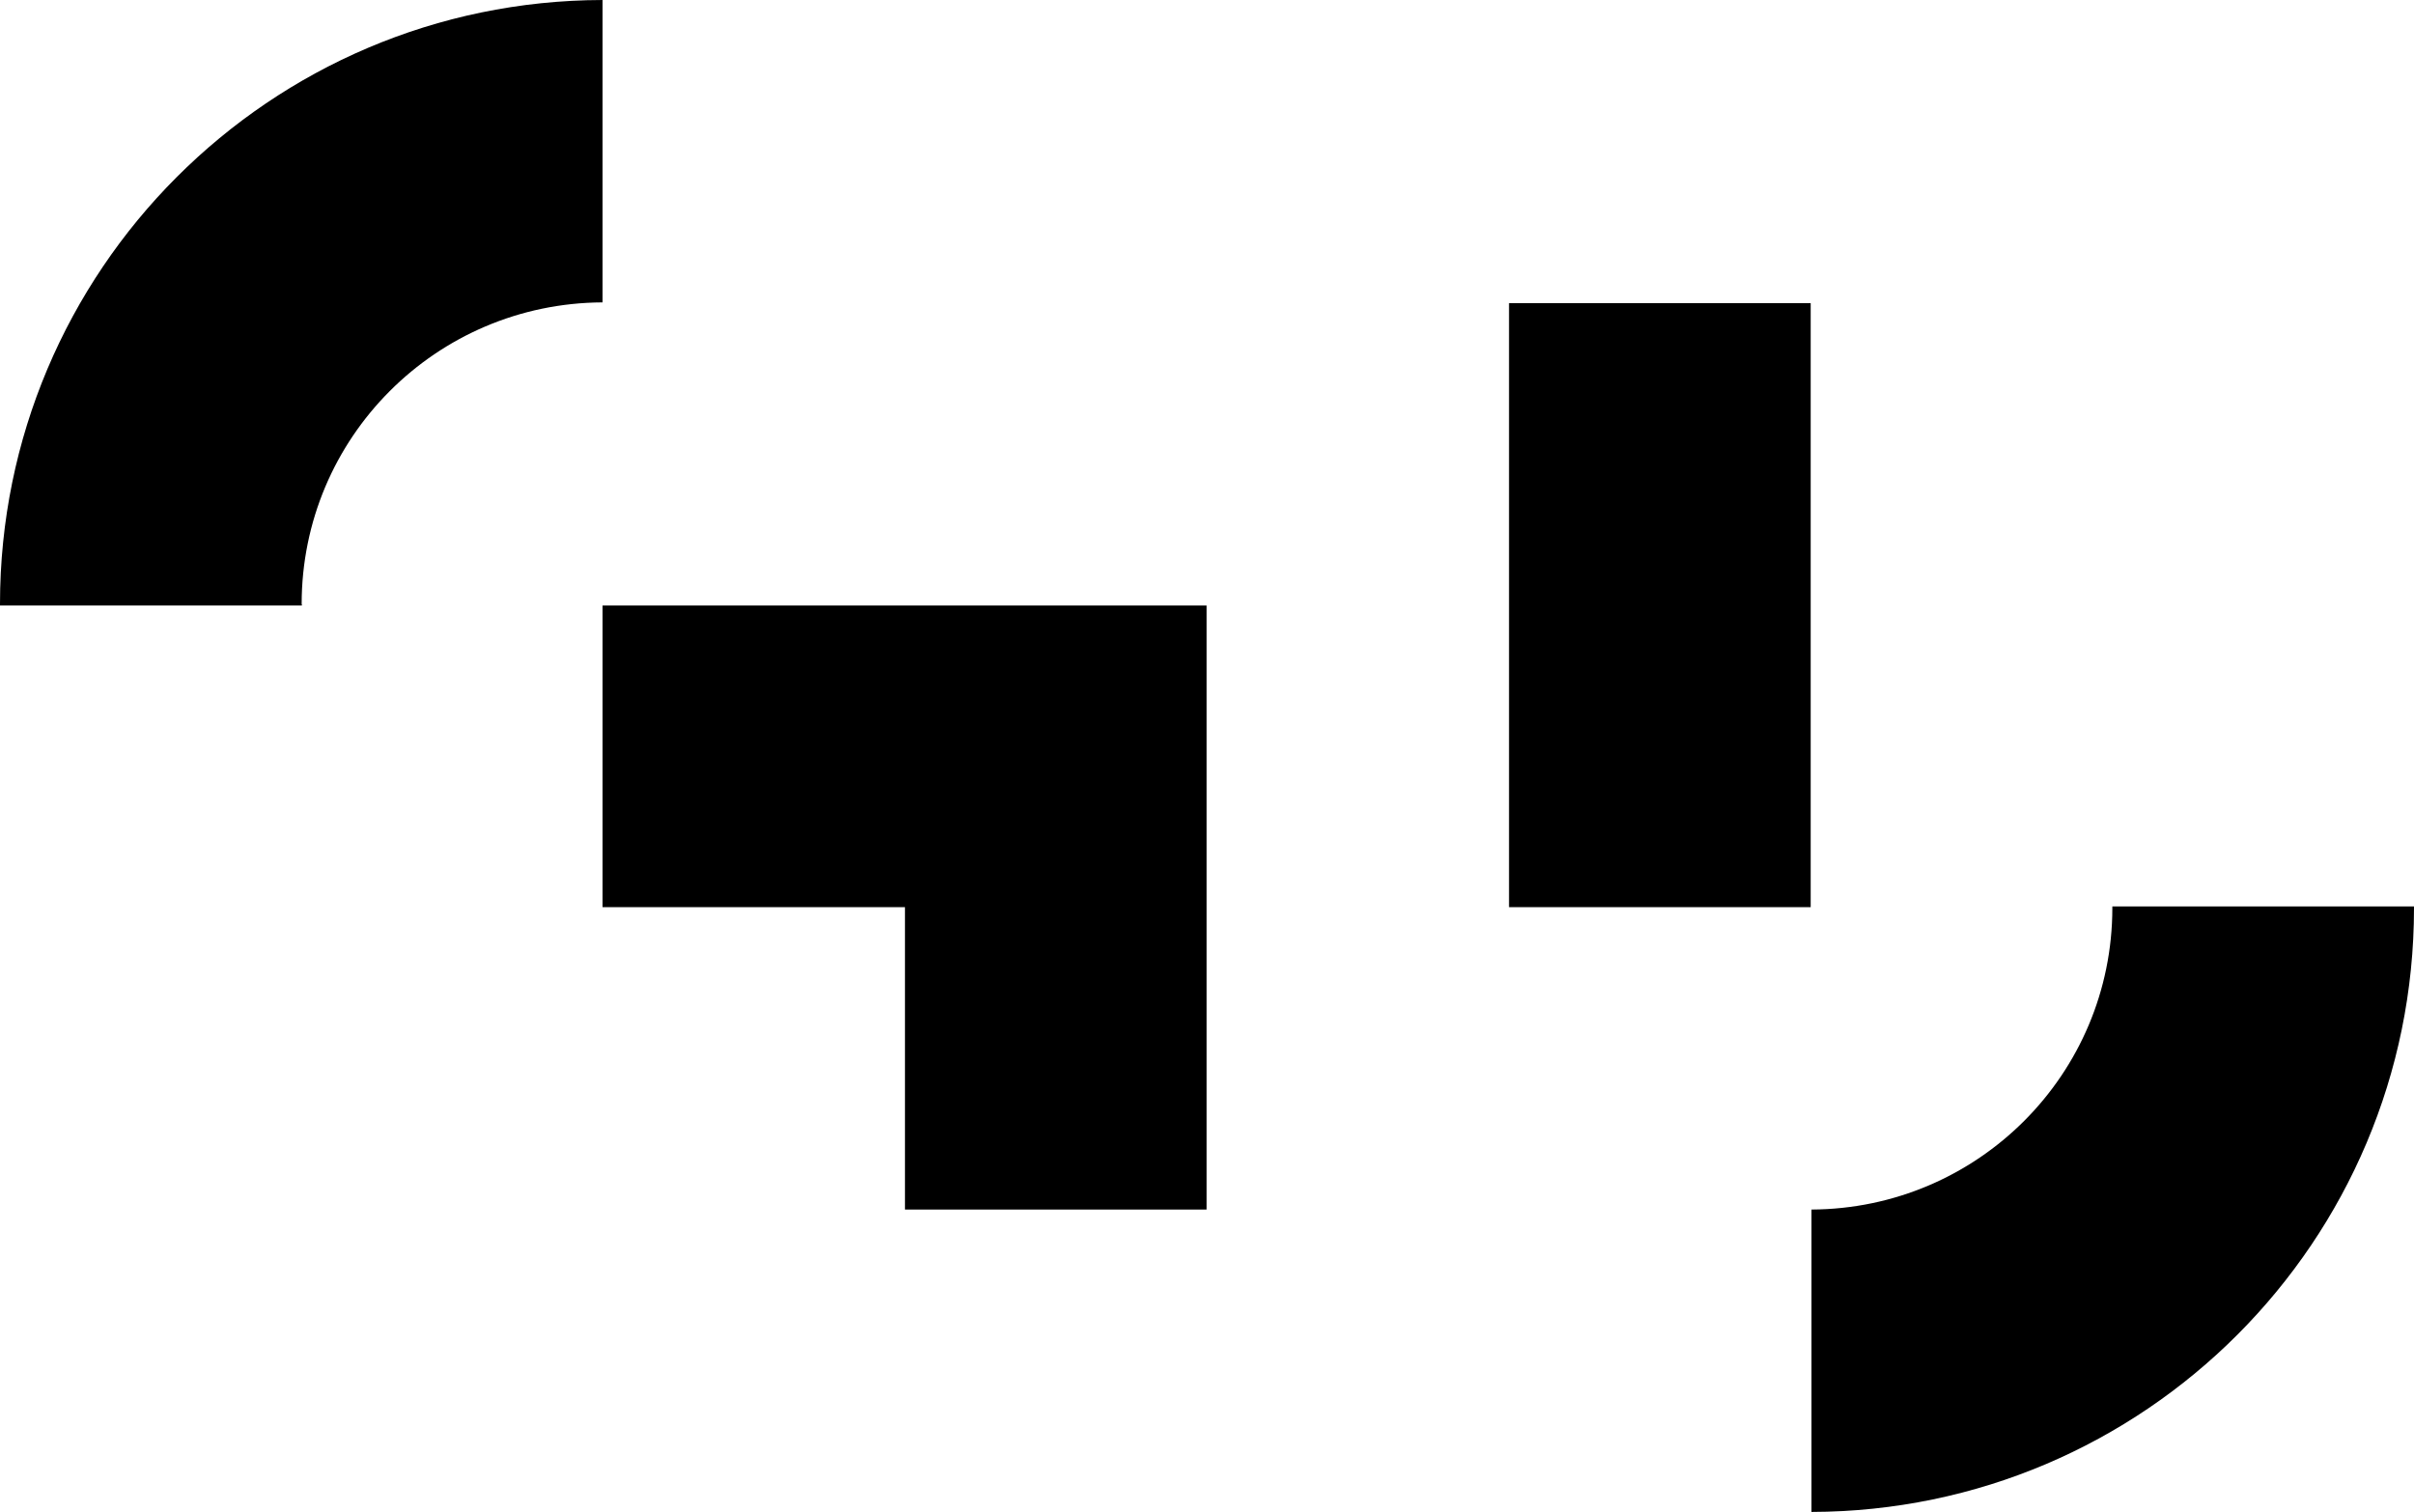 <?xml version="1.0" encoding="utf-8"?>
<!-- Generator: Adobe Illustrator 23.0.1, SVG Export Plug-In . SVG Version: 6.00 Build 0)  -->
<svg version="1.1" id="Layer_1" xmlns="http://www.w3.org/2000/svg" xmlns:xlink="http://www.w3.org/1999/xlink" x="0px" y="0px"
	 viewBox="0 0 319.3 200" style="enable-background:new 0 0 319.3 200;" xml:space="preserve">
<g>
	<rect x="199.6" y="40.1" width="39.9" height="79.9"/>
	<polygon points="119.7,80.1 79.7,80.1 79.7,120 119.7,120 119.7,160 159.6,160 159.6,120 159.6,80.1 	"/>
	<path d="M39.9,79.9c0-22,17.8-39.8,39.8-39.9V0C35.7,0.1,0,35.8,0,79.9c0,0.1,0,0.1,0,0.2h39.9C40,80,39.9,80,39.9,79.9z"/>
	<path d="M279.4,120.1c0,22-17.8,39.8-39.8,39.9V200c44-0.1,79.7-35.8,79.7-79.9c0-0.1,0-0.1,0-0.2h-39.9
		C279.4,120,279.4,120.1,279.4,120.1z"/>
</g>
</svg>
